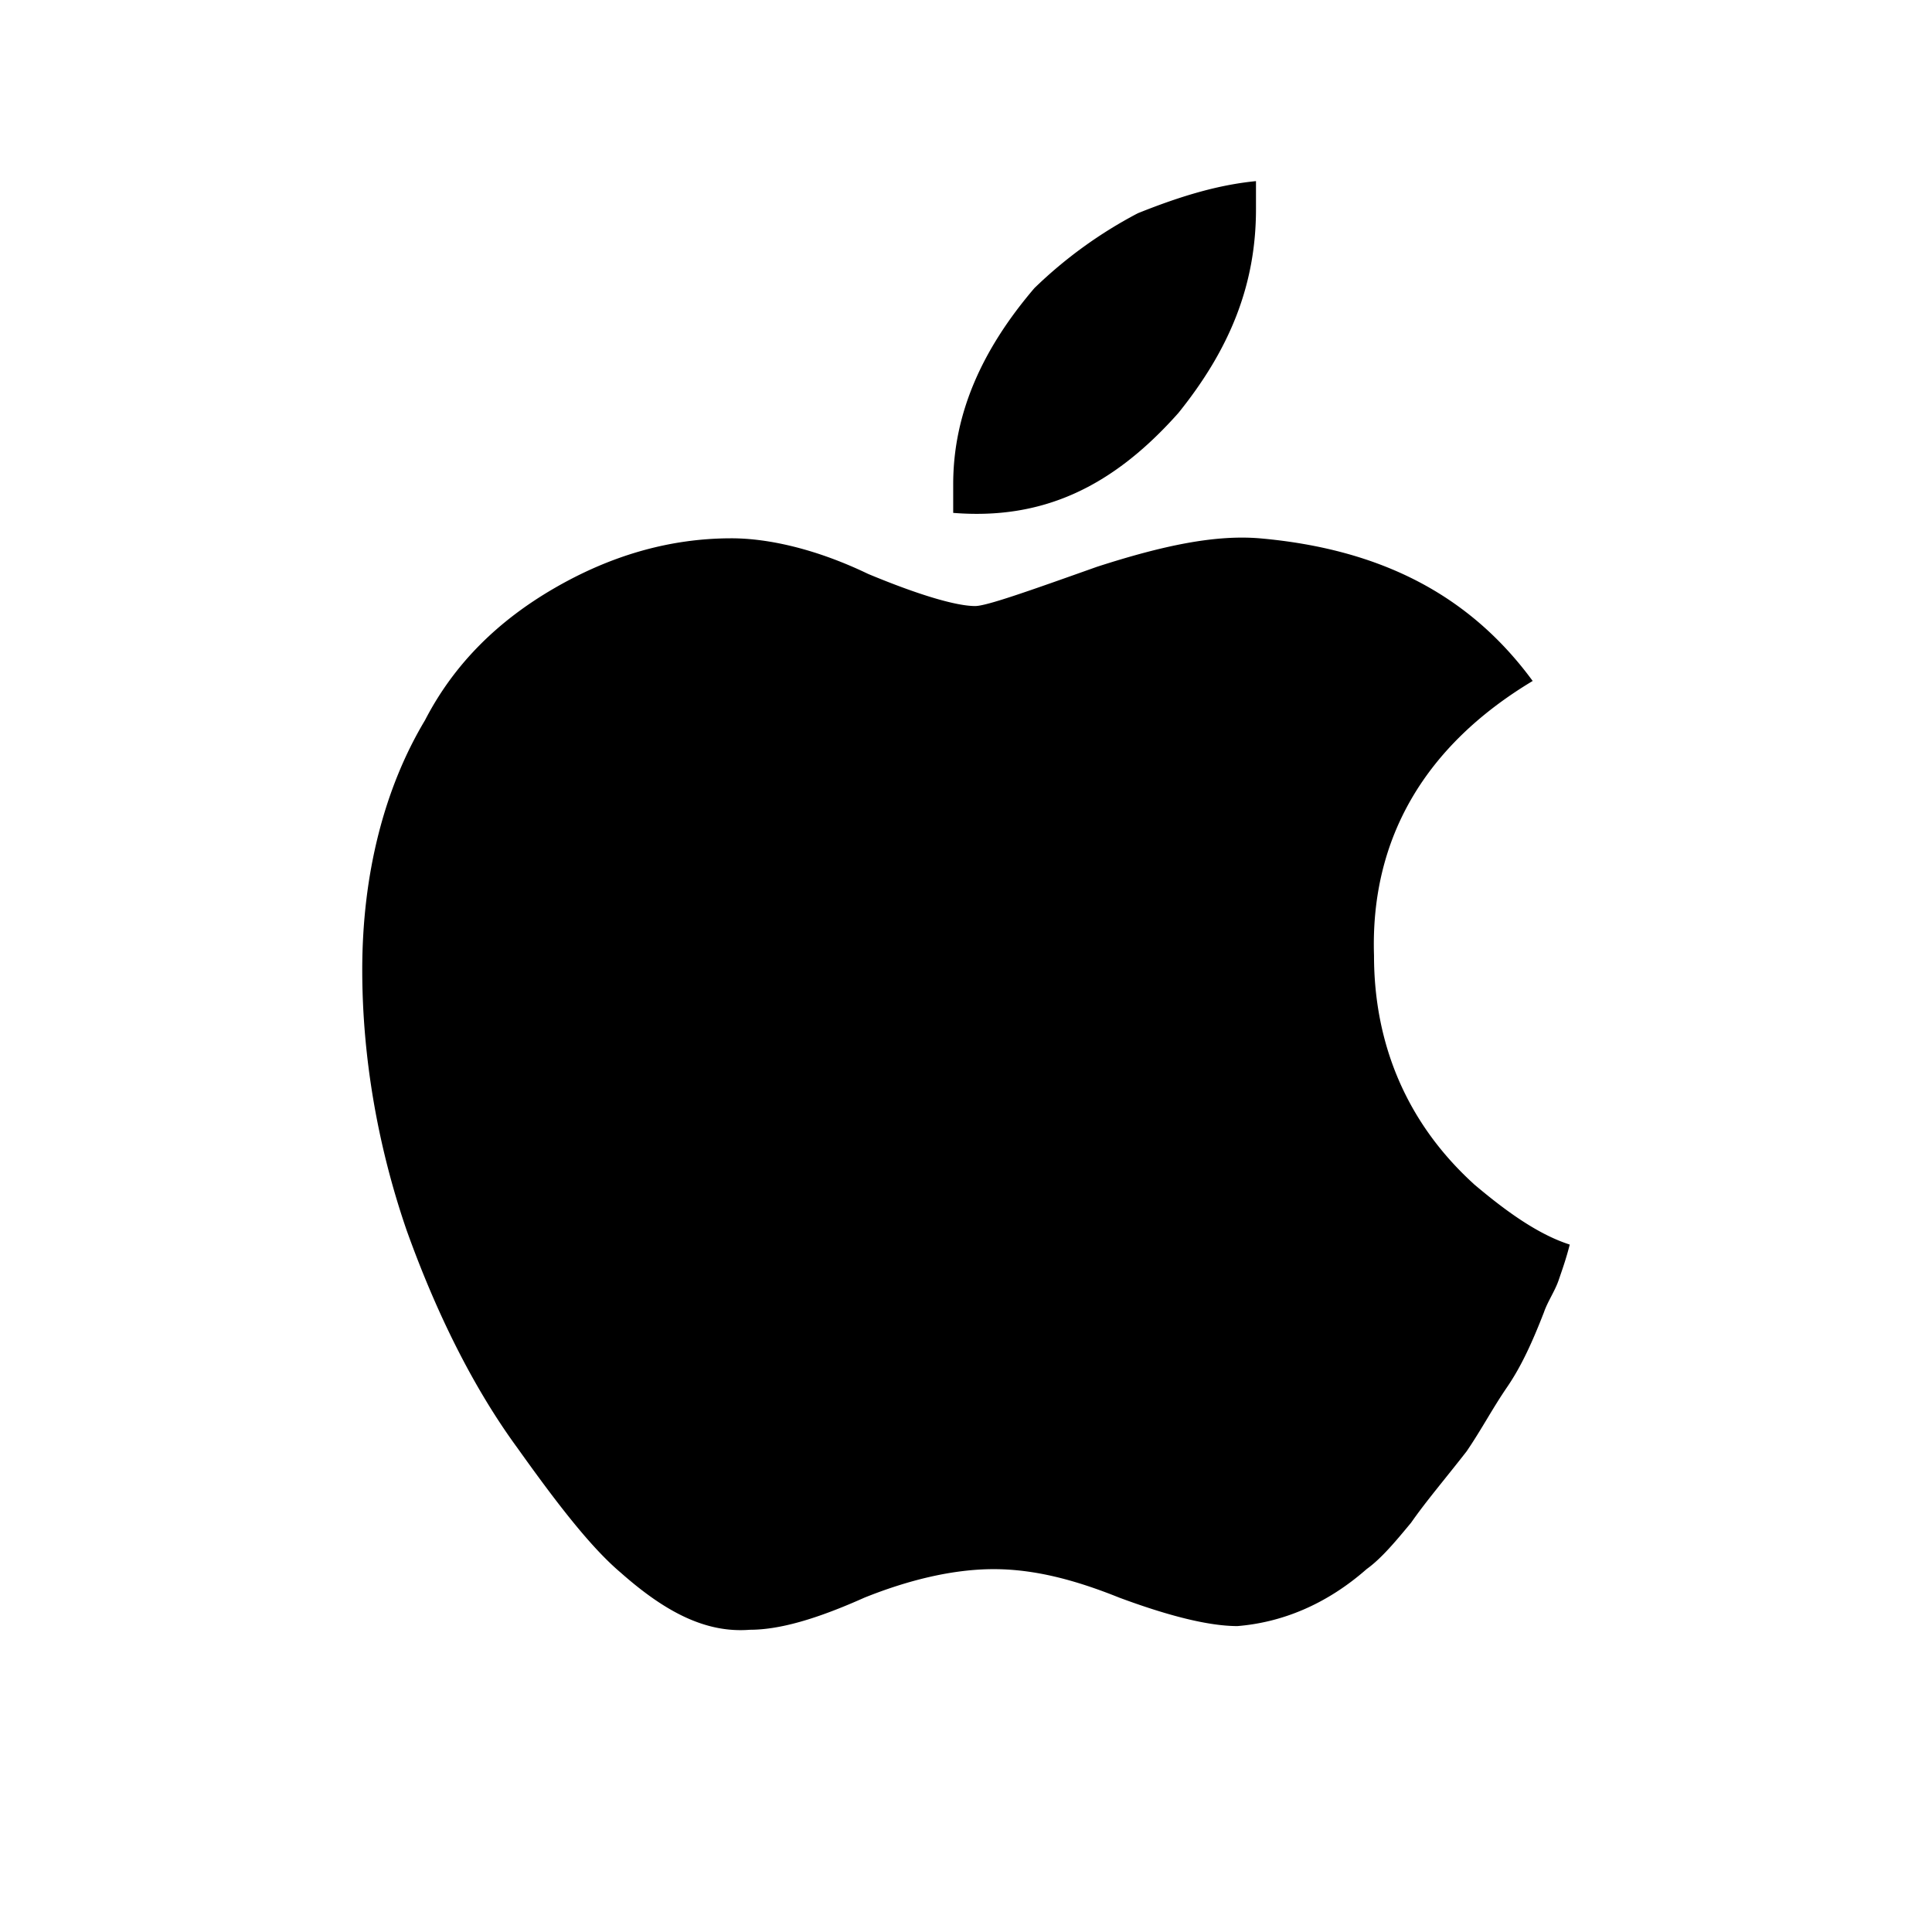 <?xml version="1.0" standalone="no"?><!DOCTYPE svg PUBLIC "-//W3C//DTD SVG 1.1//EN" "http://www.w3.org/Graphics/SVG/1.1/DTD/svg11.dtd"><svg t="1578018174559" class="icon" viewBox="0 0 1024 1024" version="1.1" xmlns="http://www.w3.org/2000/svg" p-id="982" xmlns:xlink="http://www.w3.org/1999/xlink"  ><defs><style type="text/css"></style></defs><path d="M624.576 218.88c27.36-33.952 41.056-68 41.12-107.712V96c-19.52 1.92-39.104 7.584-62.624 17.024a235.968 235.968 0 0 0-54.816 39.68c-27.456 32.128-43.04 66.176-43.04 103.936v15.2c46.912 3.776 84.096-13.248 119.36-52.96z m156.544 408.64c-35.264-32.096-52.864-73.728-52.864-121.024-2.016-62.368 27.36-111.52 84.096-145.568-33.248-45.344-80.256-69.952-144.8-75.616-23.52-1.92-50.88 3.712-86.144 15.104-37.184 13.216-58.656 20.8-64.544 20.8-9.824 0-29.376-5.632-56.736-17.024-27.456-13.216-52.896-18.88-72.448-18.88-33.248 0-64.544 9.44-93.952 26.496-29.376 17.024-52.864 39.68-68.48 69.952C203.744 417.664 192 463.104 192 514.08c0 45.344 7.904 92.64 23.52 137.984 15.584 43.52 35.168 83.2 58.656 115.296 21.568 30.272 39.2 52.96 54.816 66.176 23.52 20.8 44.992 32.128 68.48 30.272 15.712 0 35.296-5.664 60.704-17.024 23.52-9.44 47.04-15.104 68.512-15.104 21.568 0 43.072 5.664 66.56 15.104 25.44 9.44 47.04 15.072 62.624 15.072 23.52-1.92 47.04-11.36 68.512-30.24 7.904-5.664 15.68-15.104 23.52-24.544 7.872-11.296 17.6-22.656 29.376-37.76 7.808-11.392 13.664-22.656 21.472-34.048 7.808-11.392 13.696-24.64 19.552-39.68 1.92-5.664 5.888-11.392 7.808-17.056 1.92-5.632 3.968-11.296 5.888-18.88-17.6-5.632-35.264-18.88-50.88-32.096z" p-id="983"></path></svg>